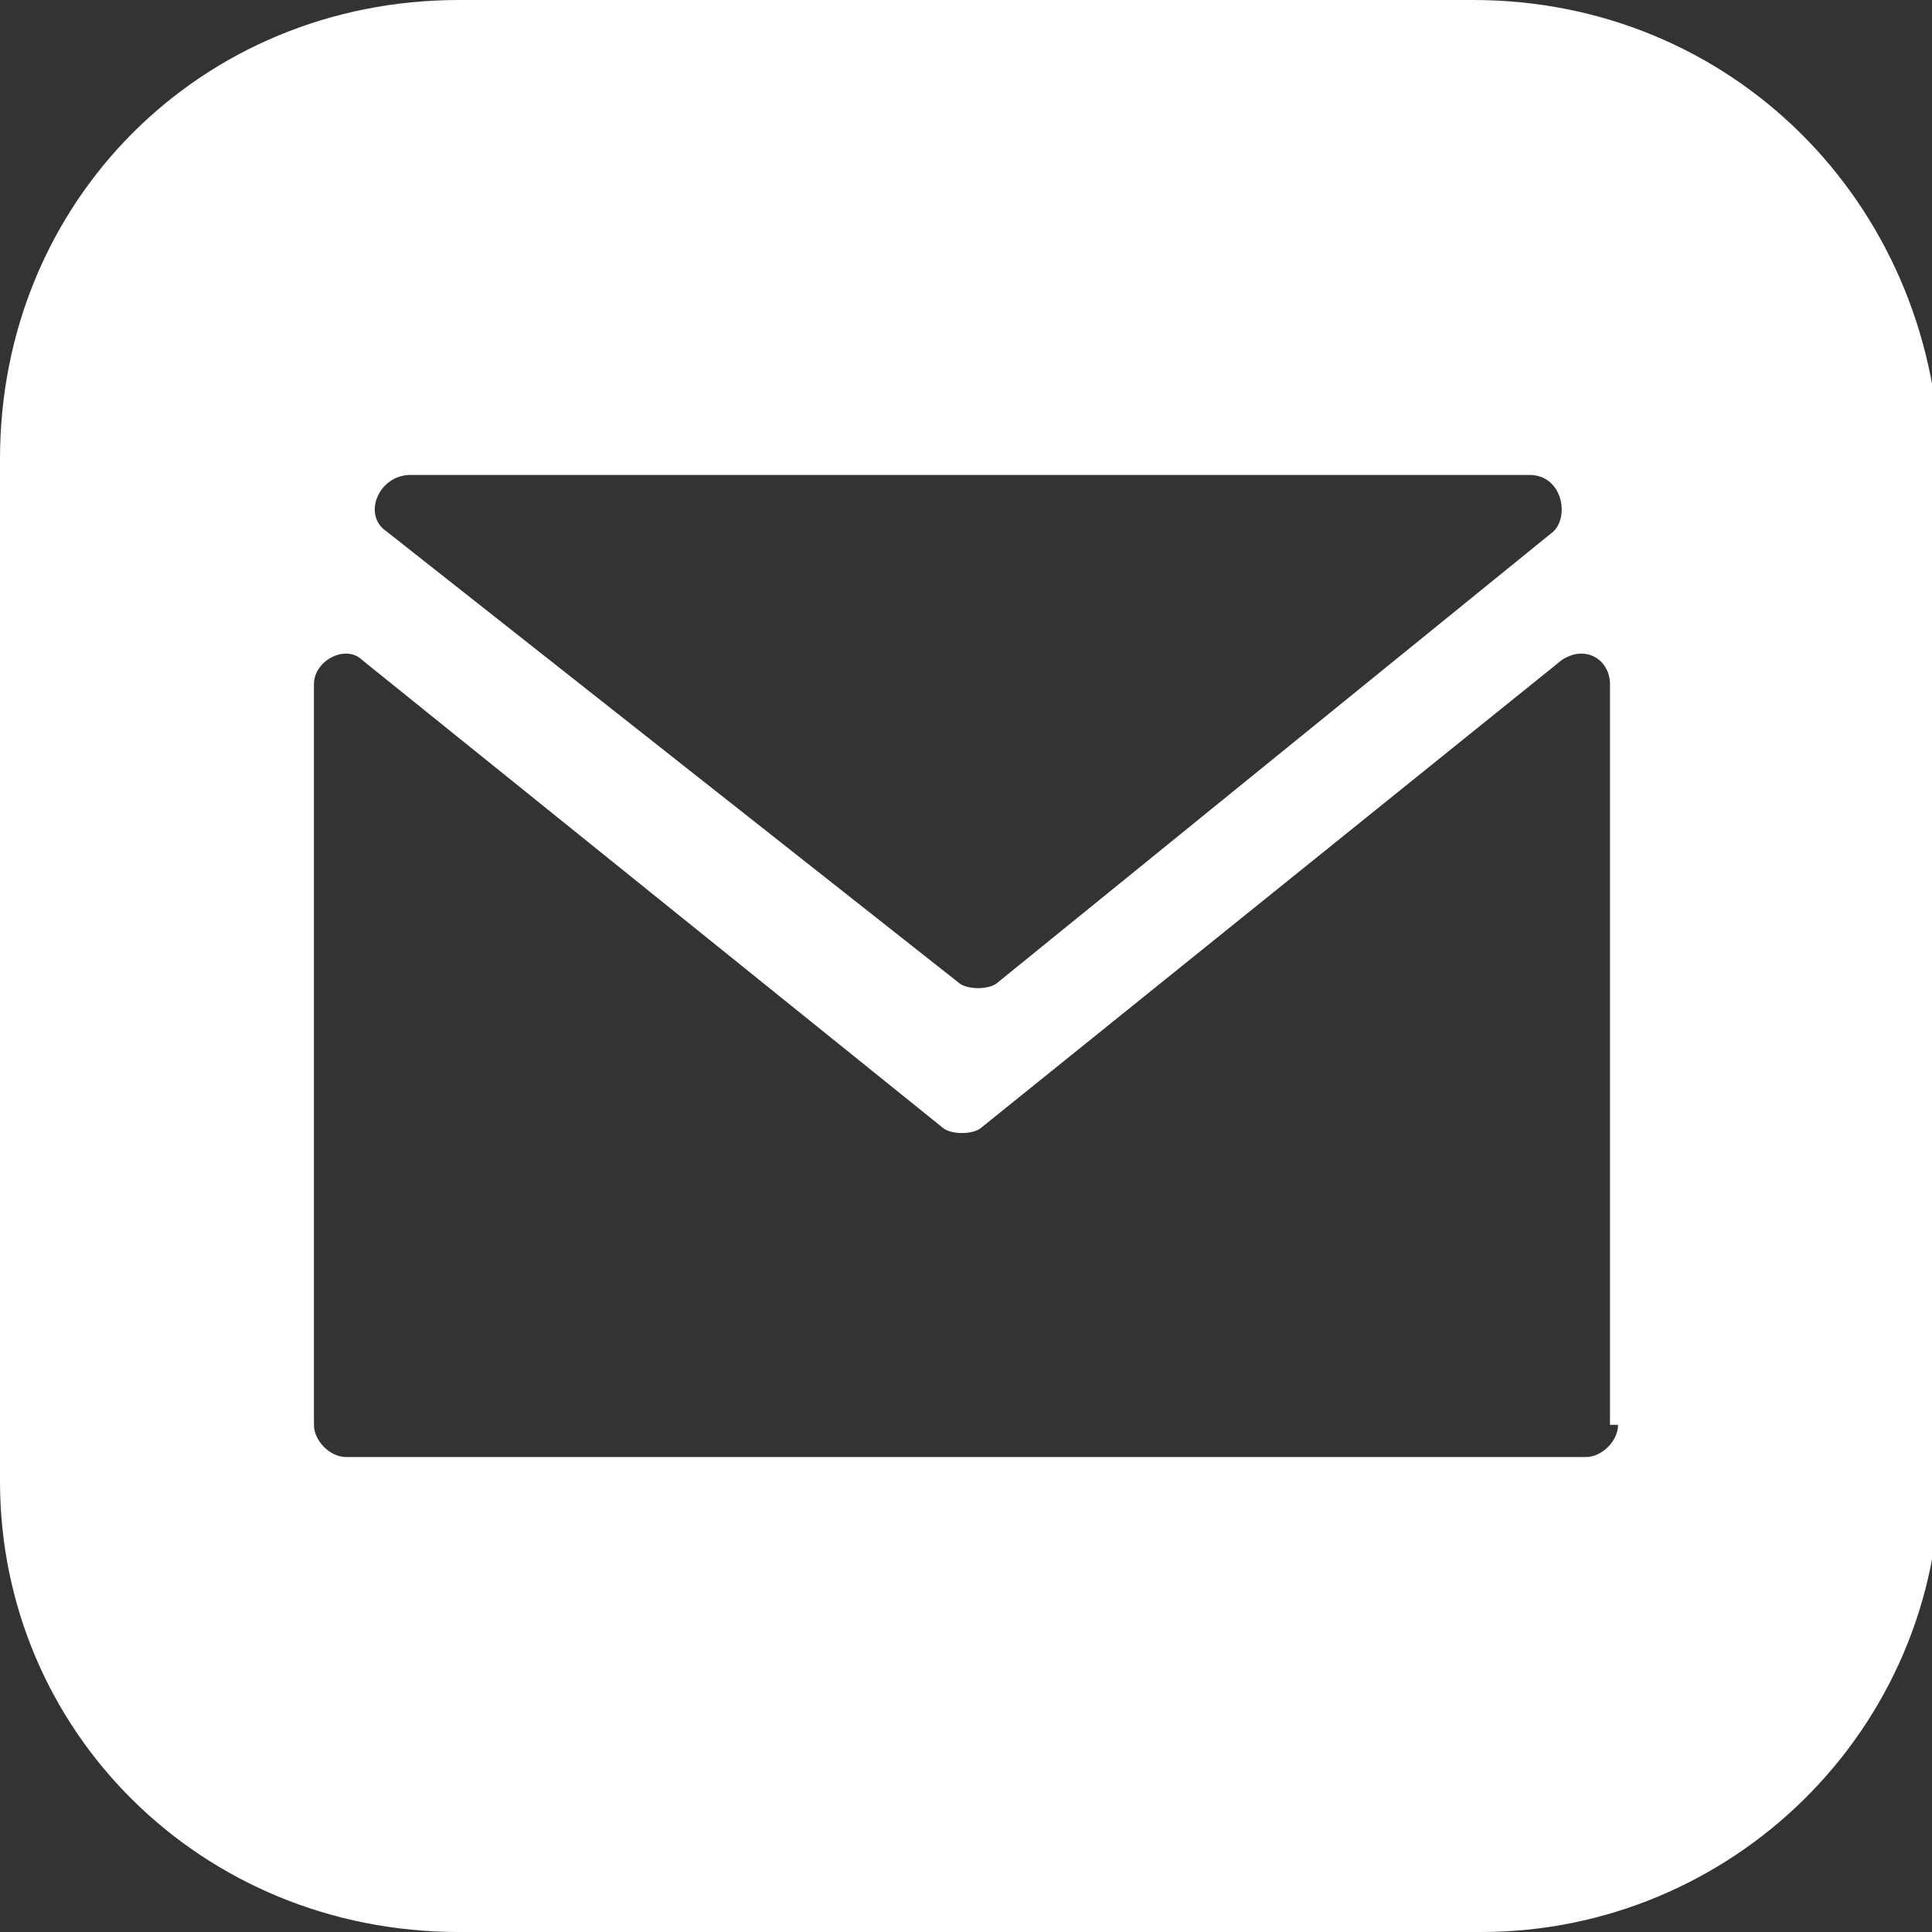 <?xml version="1.0" encoding="utf-8"?>

<svg xmlns="http://www.w3.org/2000/svg" fill="#fff" width="24" height="24">
<rect width="100%" height="100%" fill="#333333" stroke="none"/>
<path d="M18.3,0H5.7C2.5,0,0,2.5,0,5.7v12.7C0,21.5,2.5,24,5.7,24h12.7c3.1,0,5.7-2.5,5.7-5.7V5.7C24,2.5,21.5,0,18.3,0z M5.1,5.9
	h13.9c0.4,0,0.5,0.5,0.3,0.7l-6.9,5.6c-0.1,0.1-0.4,0.1-0.5,0L4.8,6.6C4.5,6.4,4.7,5.9,5.1,5.9z M20.1,17.7c0,0.2-0.2,0.4-0.4,0.4
	H4.3c-0.2,0-0.4-0.2-0.4-0.4V8.5c0-0.3,0.4-0.5,0.6-0.3l7.2,5.8c0.1,0.1,0.4,0.1,0.5,0l7.2-5.8c0.3-0.2,0.6,0,0.6,0.3V17.7z"/>
</svg>
